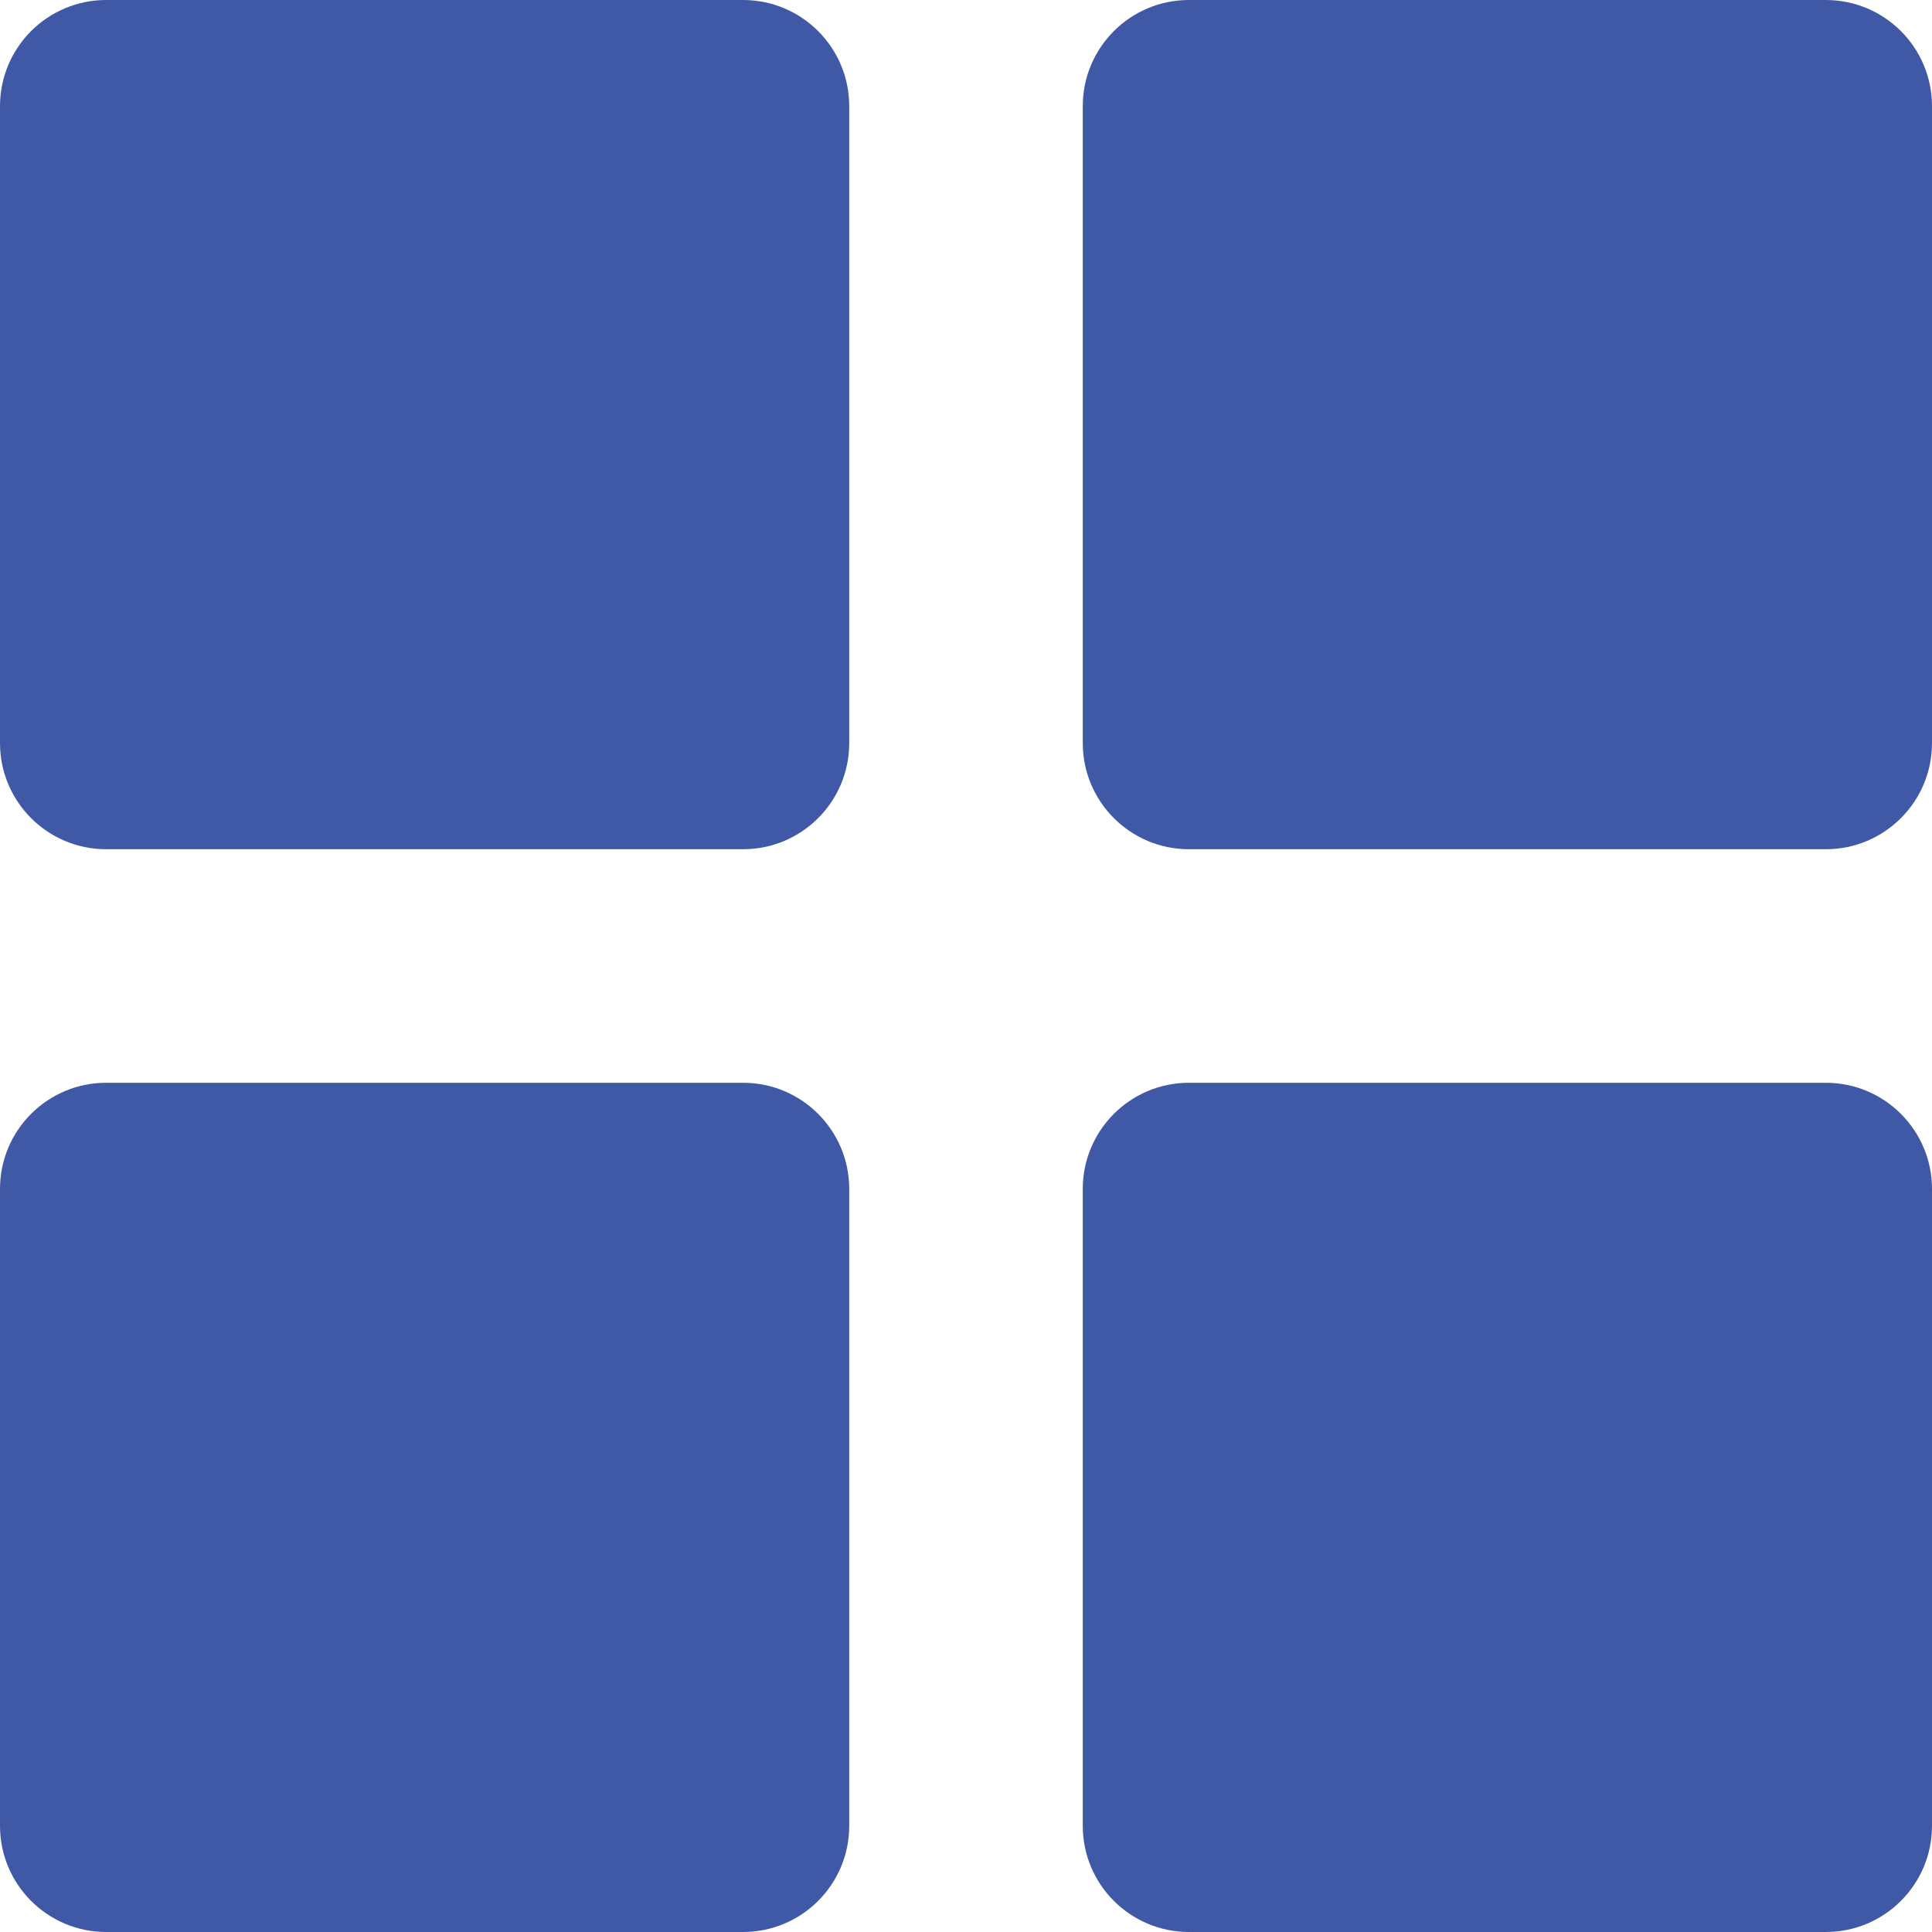 <?xml version="1.0" encoding="UTF-8"?>
<svg width="25px" height="25px" viewBox="0 0 25 25" version="1.1" xmlns="http://www.w3.org/2000/svg" xmlns:xlink="http://www.w3.org/1999/xlink">
    <!-- Generator: Sketch 52.6 (67491) - http://www.bohemiancoding.com/sketch -->
    <title>cards-active</title>
    <desc>Created with Sketch.</desc>
    <g id="Page-1" stroke="none" stroke-width="1" fill="none" fill-rule="evenodd">
        <g id="Cards" transform="translate(-1383, -487)" fill="#3F59A6" fill-rule="nonzero">
            <g id="Group-4">
                <g id="Group-3" transform="translate(1365, 469)">
                    <path d="M19.374,18 L27.615,18 C28.374,18 28.989,18.615 28.989,19.374 L28.989,27.615 C28.989,28.374 28.374,28.989 27.615,28.989 L19.374,28.989 C18.615,28.989 18,28.374 18,27.615 L18,19.374 C18,18.615 18.615,18 19.374,18 Z M19.374,32.011 L27.615,32.011 C28.374,32.011 28.989,32.626 28.989,33.385 L28.989,41.626 C28.989,42.385 28.374,43 27.615,43 L19.374,43 C18.615,43 18,42.385 18,41.626 L18,33.385 C18,32.626 18.615,32.011 19.374,32.011 Z M33.385,18 L41.626,18 C42.385,18 43,18.615 43,19.374 L43,27.615 C43,28.374 42.385,28.989 41.626,28.989 L33.385,28.989 C32.626,28.989 32.011,28.374 32.011,27.615 L32.011,19.374 C32.011,18.615 32.626,18 33.385,18 Z M33.385,32.011 L41.626,32.011 C42.385,32.011 43,32.626 43,33.385 L43,41.626 C43,42.385 42.385,43 41.626,43 L33.385,43 C32.626,43 32.011,42.385 32.011,41.626 L32.011,33.385 C32.011,32.626 32.626,32.011 33.385,32.011 Z" id="cards-active"></path>
                </g>
            </g>
        </g>
    </g>
</svg>